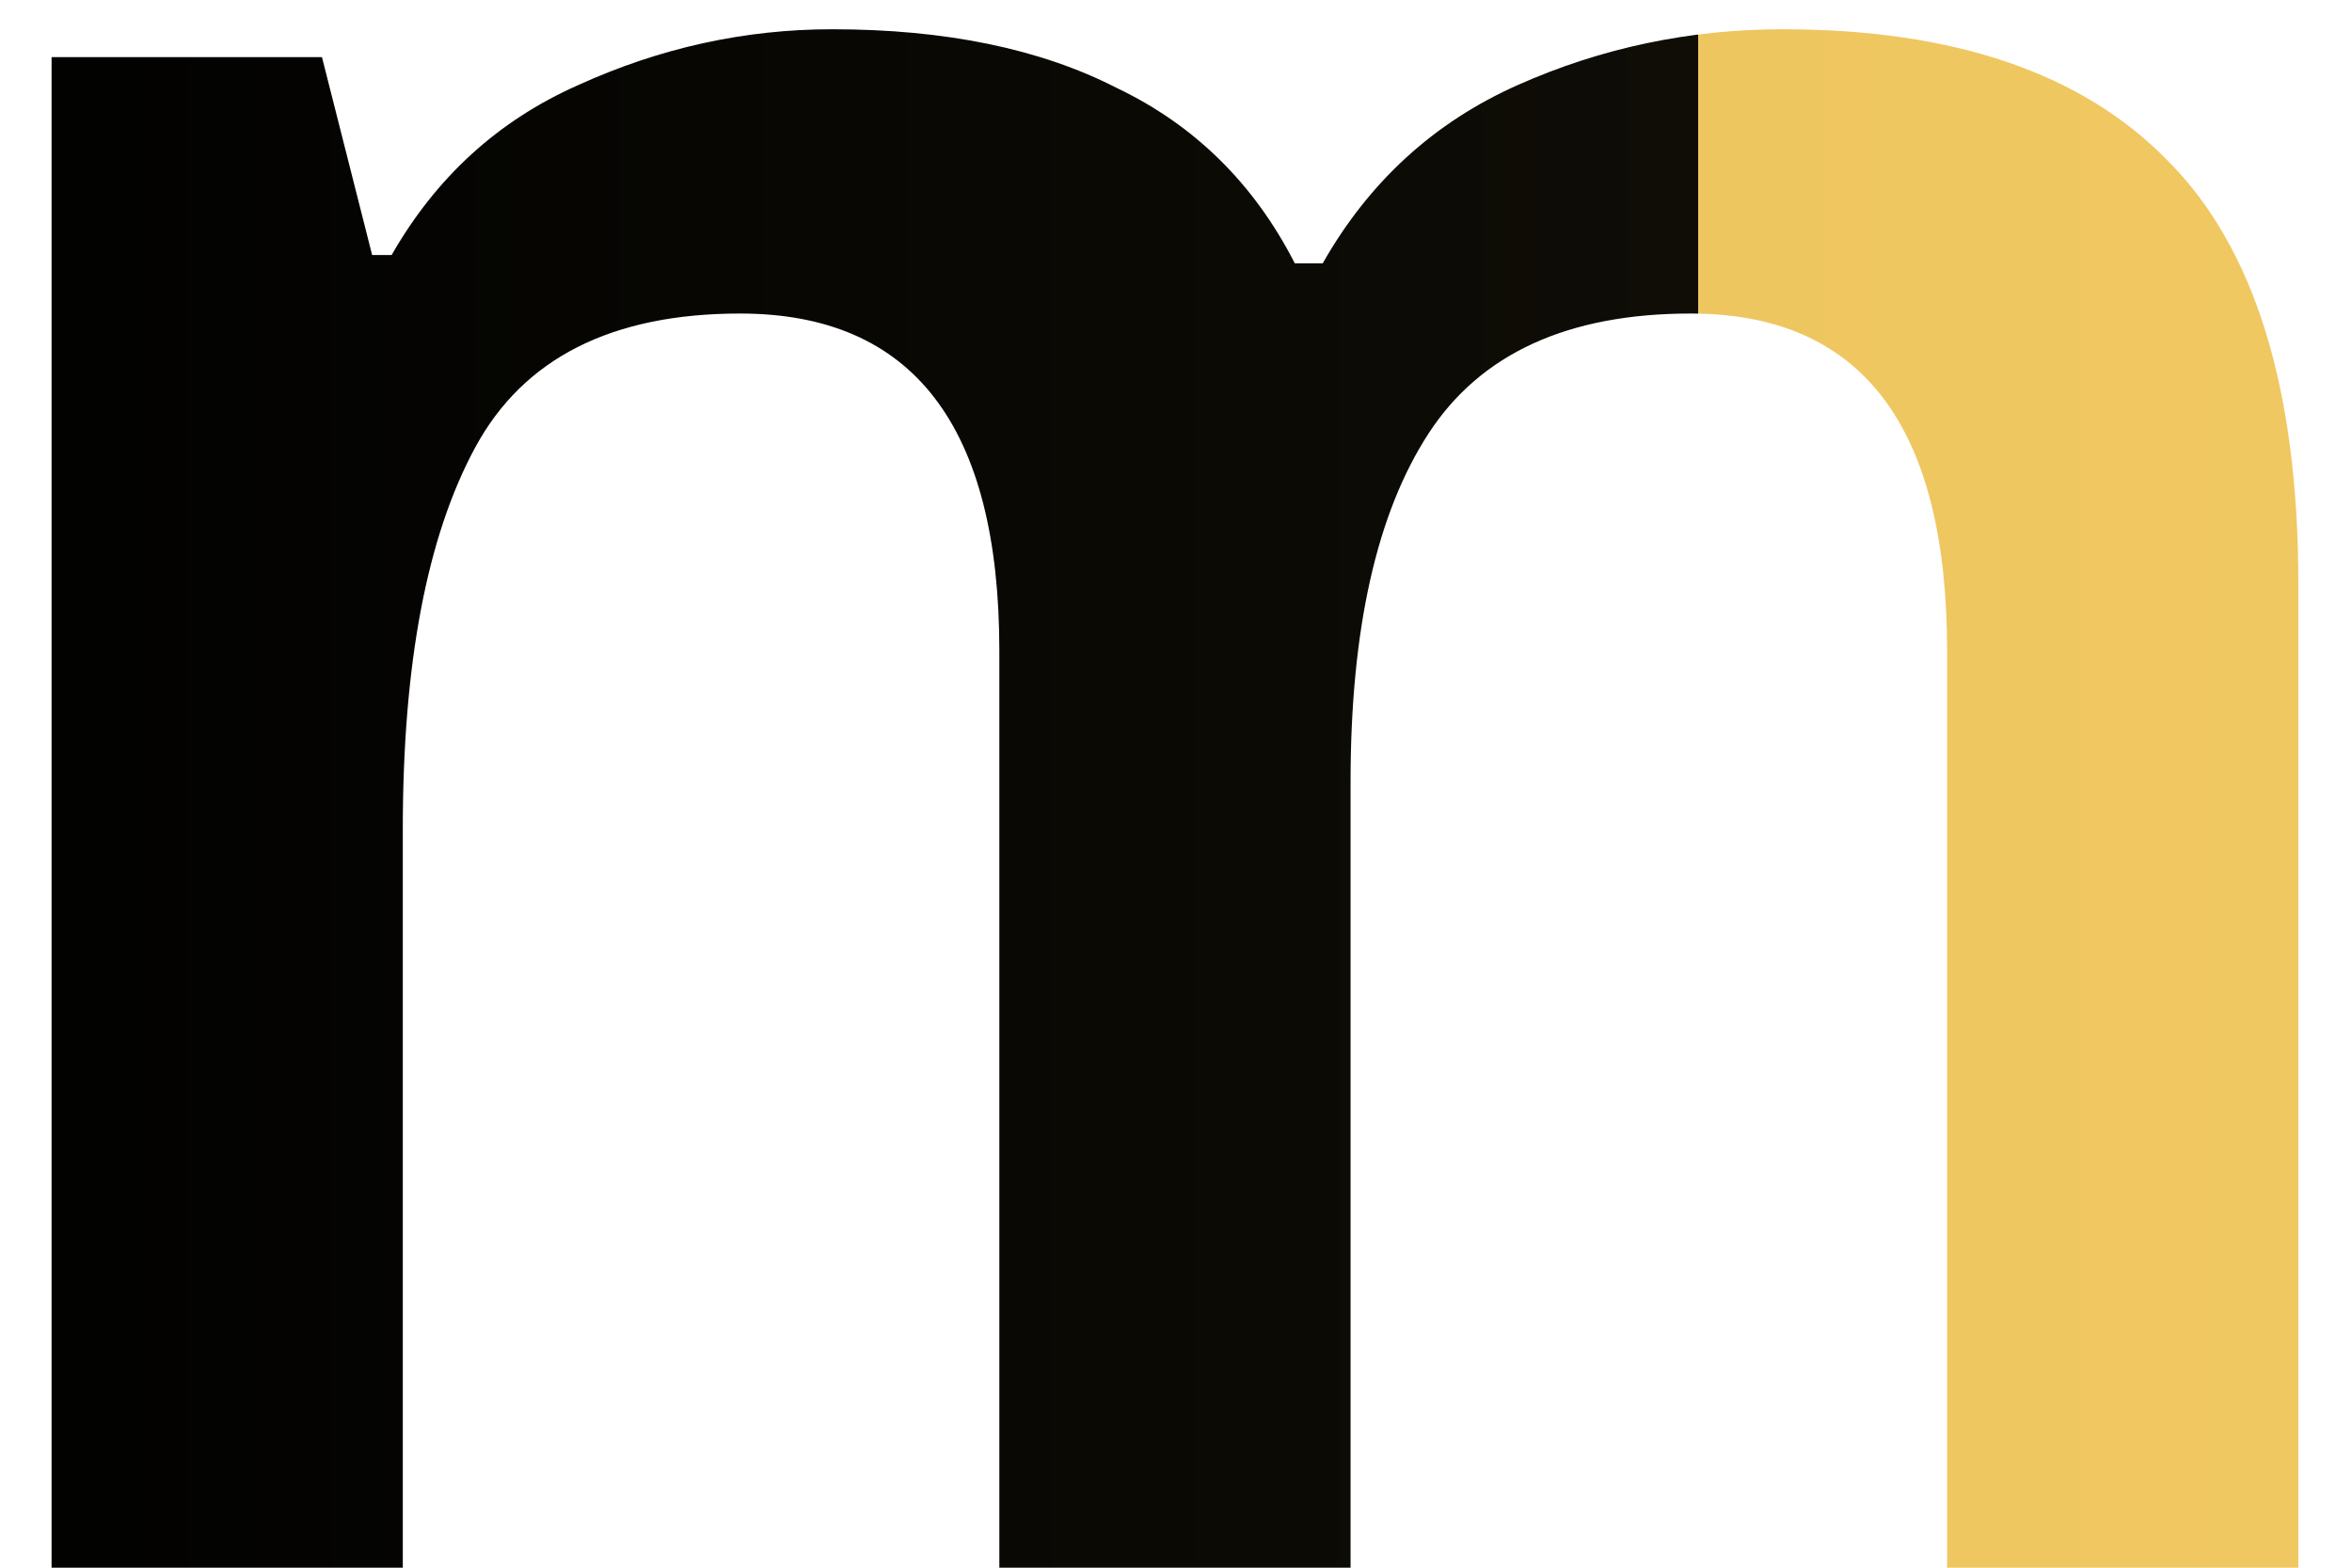 <svg width="27" height="18" viewBox="0 0 27 18" fill="none" xmlns="http://www.w3.org/2000/svg">
<path d="M20.464 0.336C22.427 0.336 23.899 0.837 24.88 1.84C25.883 2.843 26.384 4.464 26.384 6.704V18H22.352V7.472C22.352 4.891 21.371 3.6 19.408 3.6C18 3.6 16.997 4.059 16.4 4.976C15.803 5.893 15.504 7.227 15.504 8.976V18H11.472V7.472C11.472 4.891 10.48 3.6 8.496 3.6C7.024 3.6 6.011 4.112 5.456 5.136C4.901 6.16 4.624 7.621 4.624 9.52V18H0.592V0.656H3.696L4.272 2.928H4.496C5.008 2.032 5.723 1.381 6.64 0.976C7.579 0.549 8.549 0.336 9.552 0.336C10.853 0.336 11.941 0.56 12.816 1.008C13.712 1.435 14.395 2.107 14.864 3.024H15.184C15.717 2.085 16.464 1.403 17.424 0.976C18.384 0.549 19.397 0.336 20.464 0.336Z" fill="url(#paint0_linear_203_1613)"/>
<defs>
<linearGradient id="paint0_linear_203_1613" x1="42.868" y1="11.077" x2="-2" y2="11.077" gradientUnits="userSpaceOnUse">
<stop stop-color="#F6CC63"/>
<stop offset="0.521" stop-color="#EEC660"/>
<stop offset="0.521" stop-color="#0F0D06"/>
<stop offset="1"/>
</linearGradient>
</defs>
</svg>
